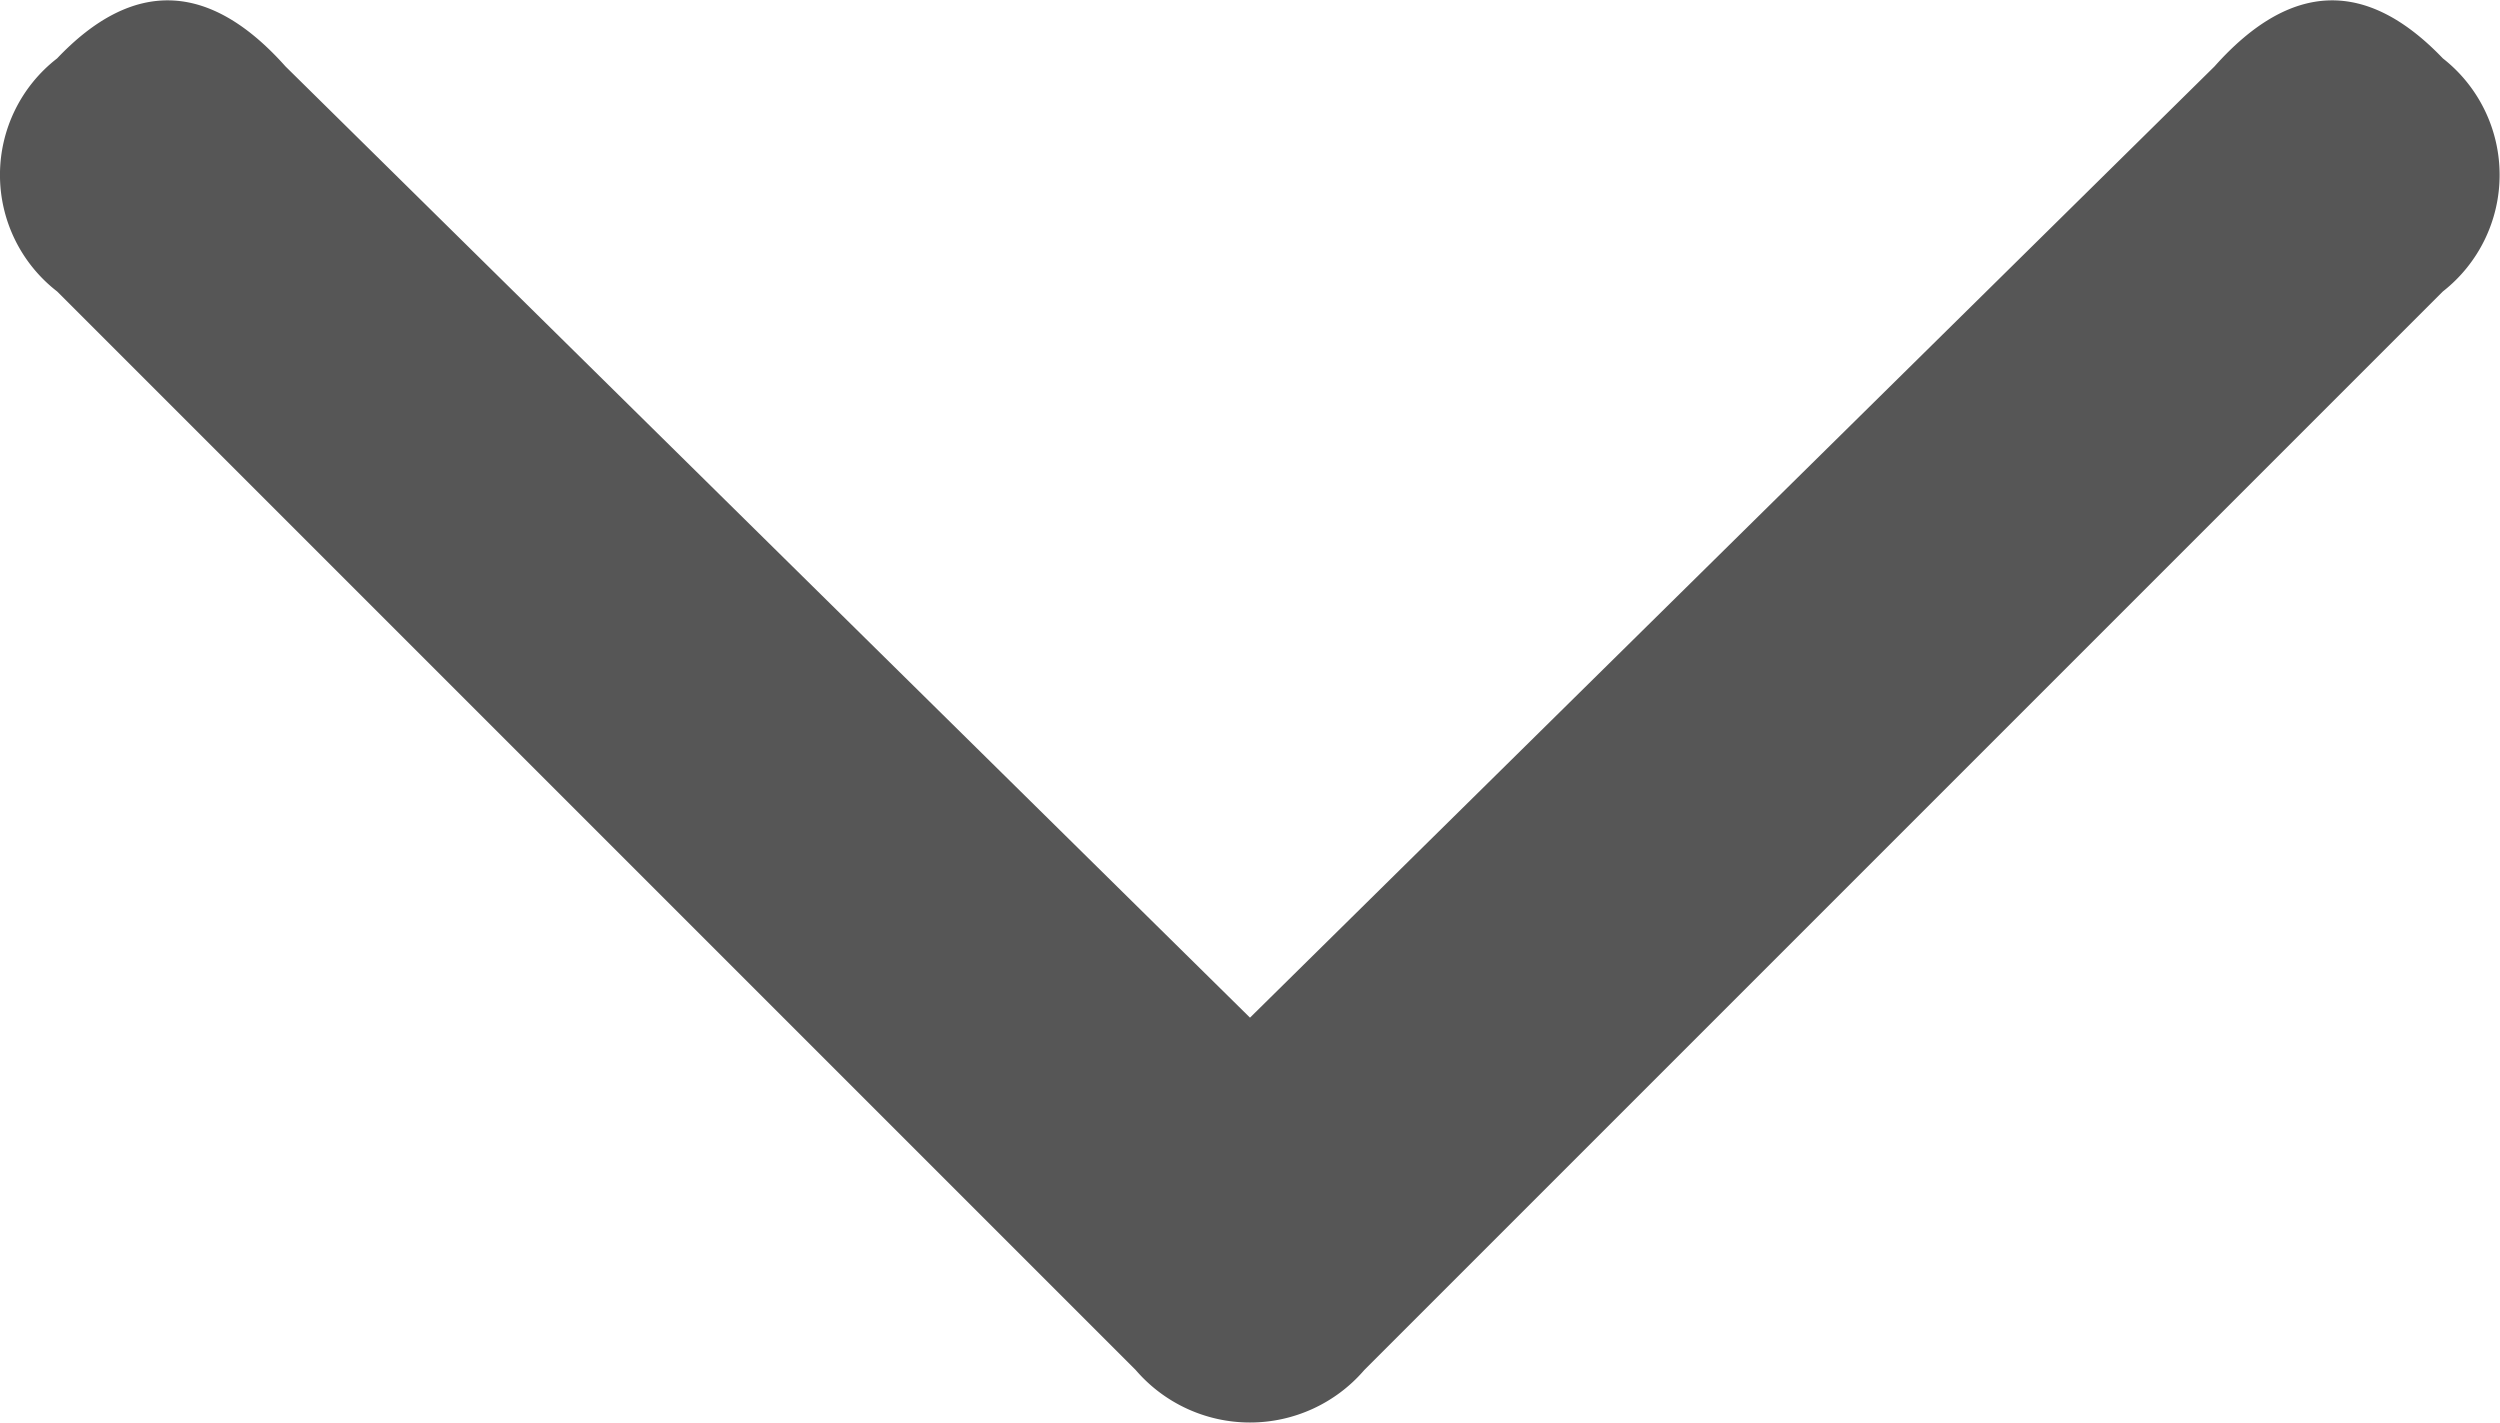<svg xmlns="http://www.w3.org/2000/svg" viewBox="0 0 37.66 21.43"><defs><style>.cls-1{fill:#565656;}</style></defs><title>資產 1</title><g id="圖層_2" data-name="圖層 2"><g id="圖層_1-2" data-name="圖層 1"><path class="cls-1" d="M33.36,1,18.83,15.33,4.3,1C3.15-.29,2-.32.86.88a2.22,2.22,0,0,0,0,3.51L17.11,20.64a2.27,2.27,0,0,0,3.44,0L36.8,4.39a2.23,2.23,0,0,0,0-3.51C35.65-.32,34.51-.29,33.36,1Z"/></g></g></svg>